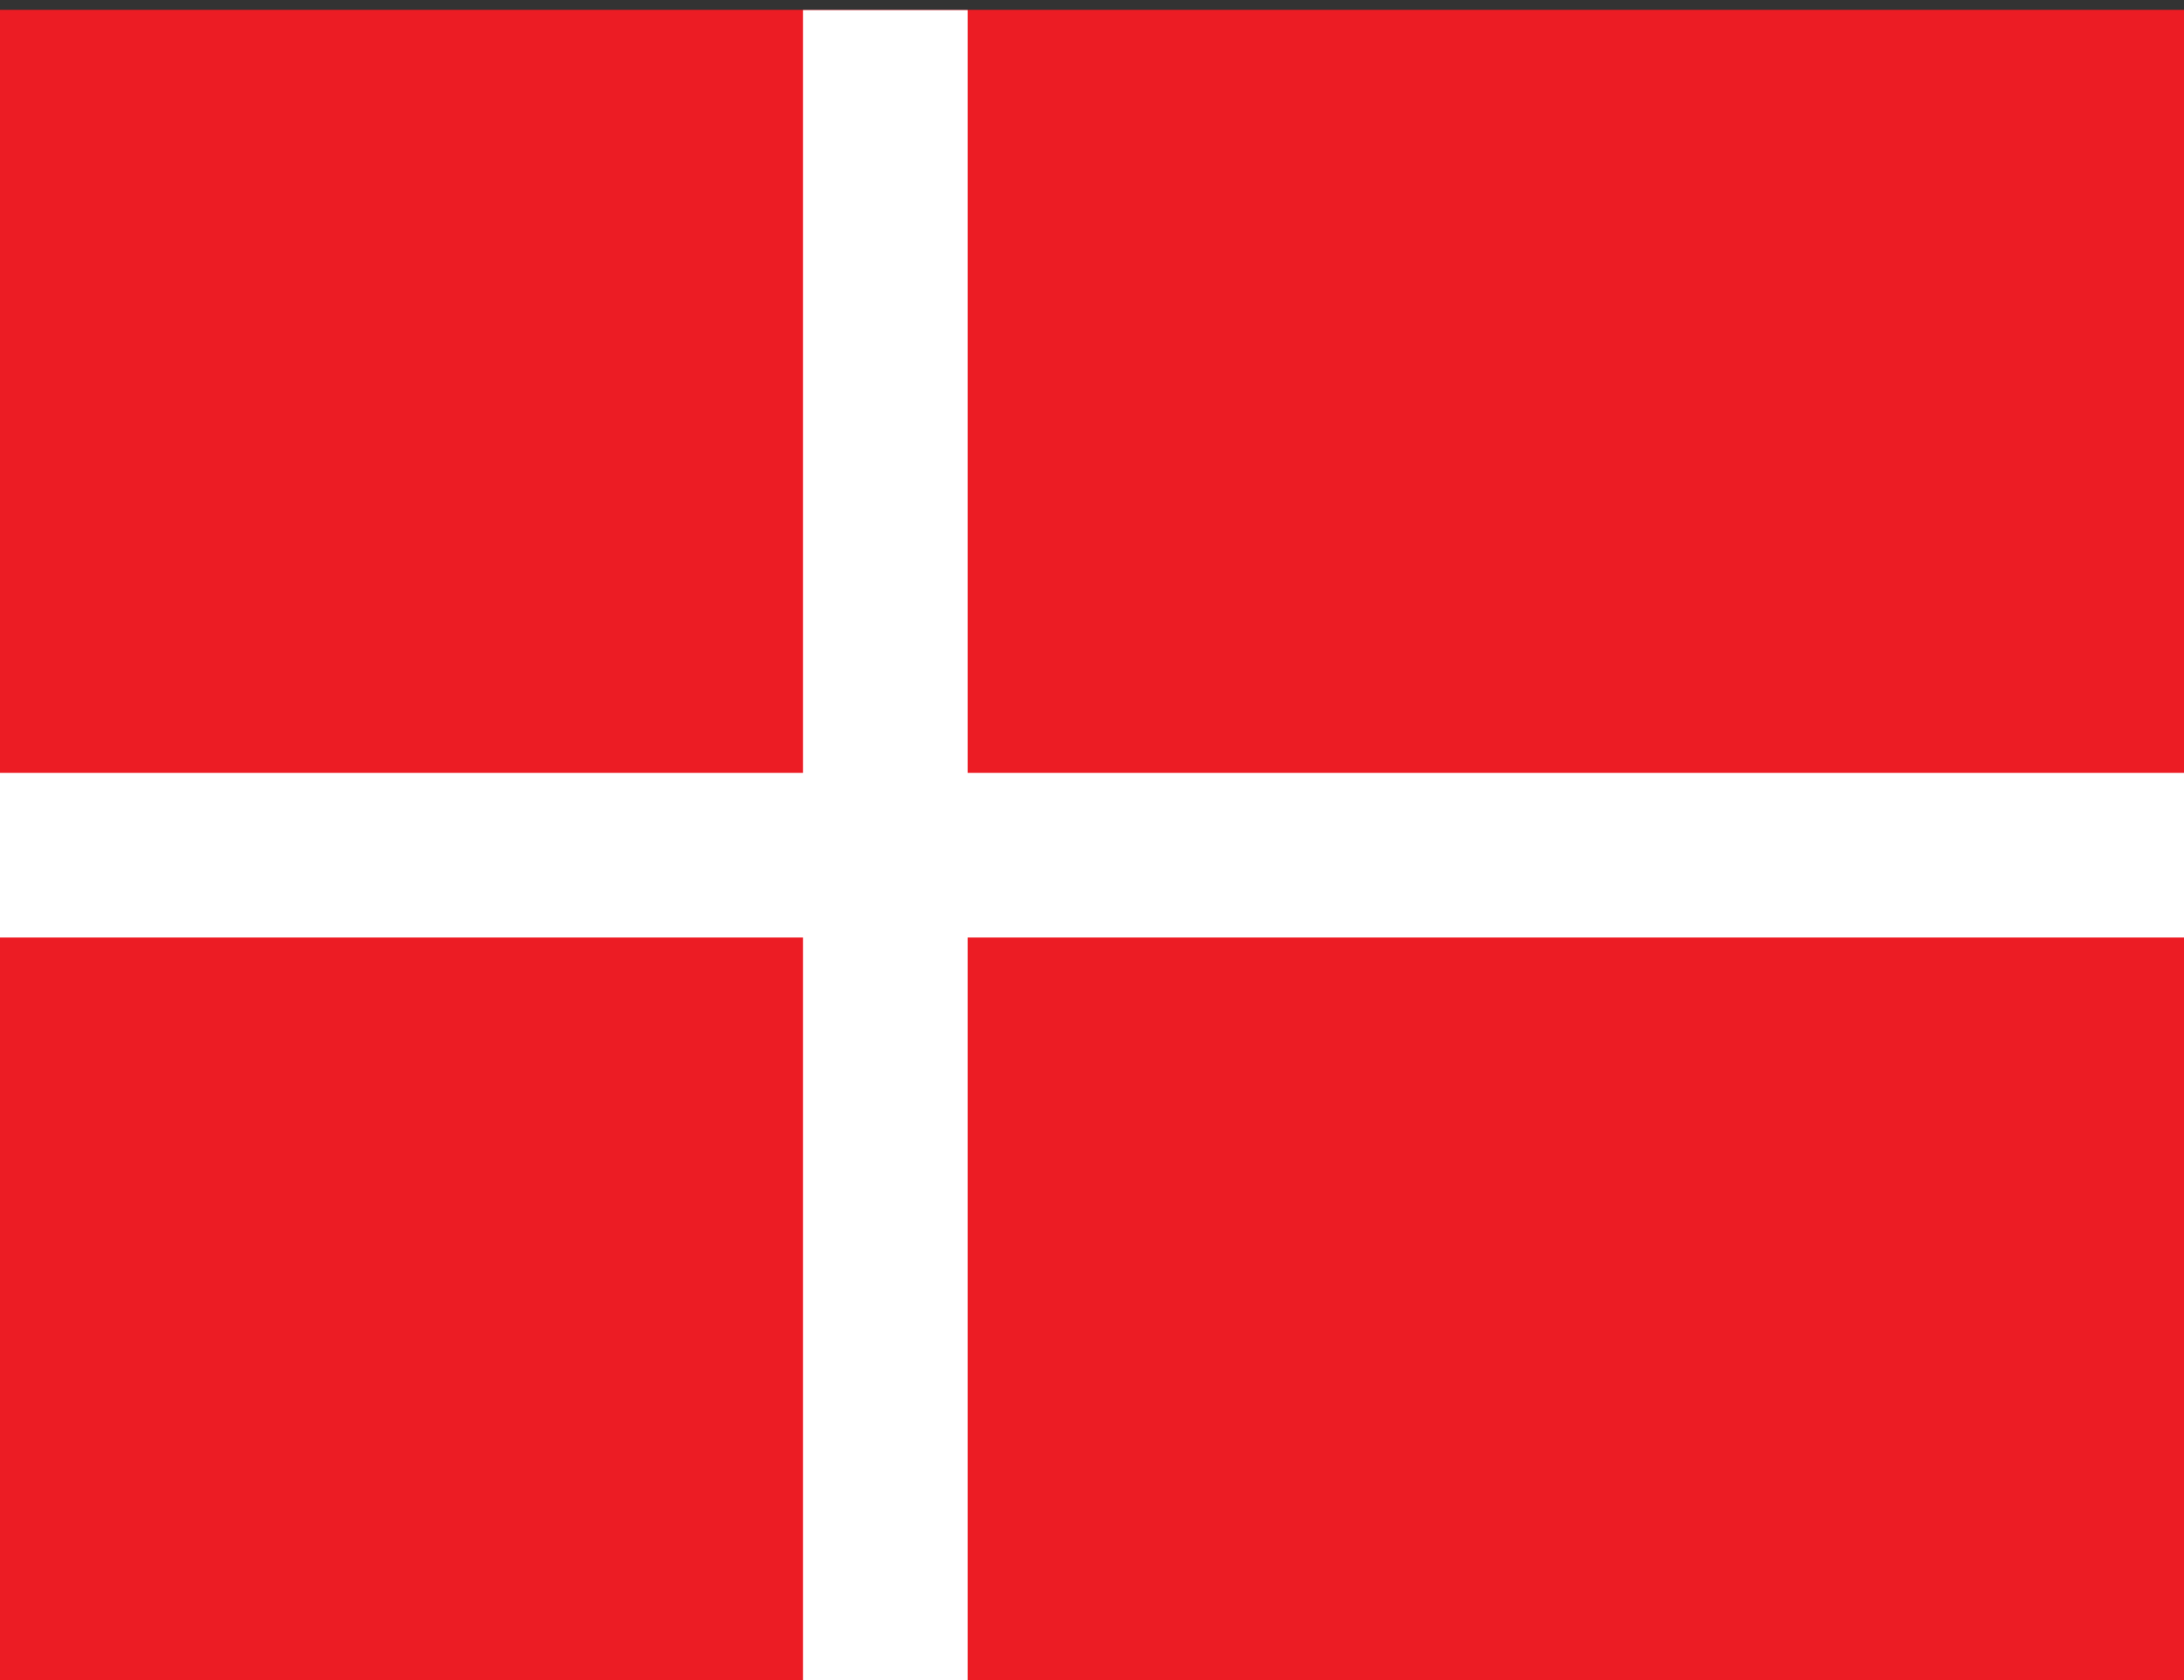 <?xml version="1.0" encoding="utf-8"?>
<!-- Generator: Adobe Illustrator 21.1.0, SVG Export Plug-In . SVG Version: 6.00 Build 0)  -->
<svg version="1.1" id="Layer_1" xmlns="http://www.w3.org/2000/svg" xmlns:xlink="http://www.w3.org/1999/xlink" x="0px" y="0px"
	 width="65px" height="50px" viewBox="0 0 65 50" style="enable-background:new 0 0 65 50;" xml:space="preserve">
<rect x="0" y="0" width="65" height="50" fill="#333333" stroke="none"/>
<style type="text/css">
	.st0{fill:#EC1C24;}
	.st1{fill:#FFFFFF;}
	.st2{fill:none;stroke:#000000;stroke-width:1.569;}
</style>
<g>
	<rect x="0" y="0.3" class="st0" width="65.2" height="49.8"/>
	<rect x="0" y="0.3" class="st0" width="65.2" height="49.8"/>
</g>
<g>
	<rect x="23.9" y="0.3" class="st1" width="4.9" height="49.7"/>
	<path class="st1" d="M26.3,25.2"/>
</g>
<g>
	<rect x="0" y="23" class="st1" width="65.2" height="4.9"/>
	<path class="st1" d="M43.1,25.4"/>
</g>
<g>
	<path class="st2" d="M43.1,25.2"/>
</g>
</svg>
